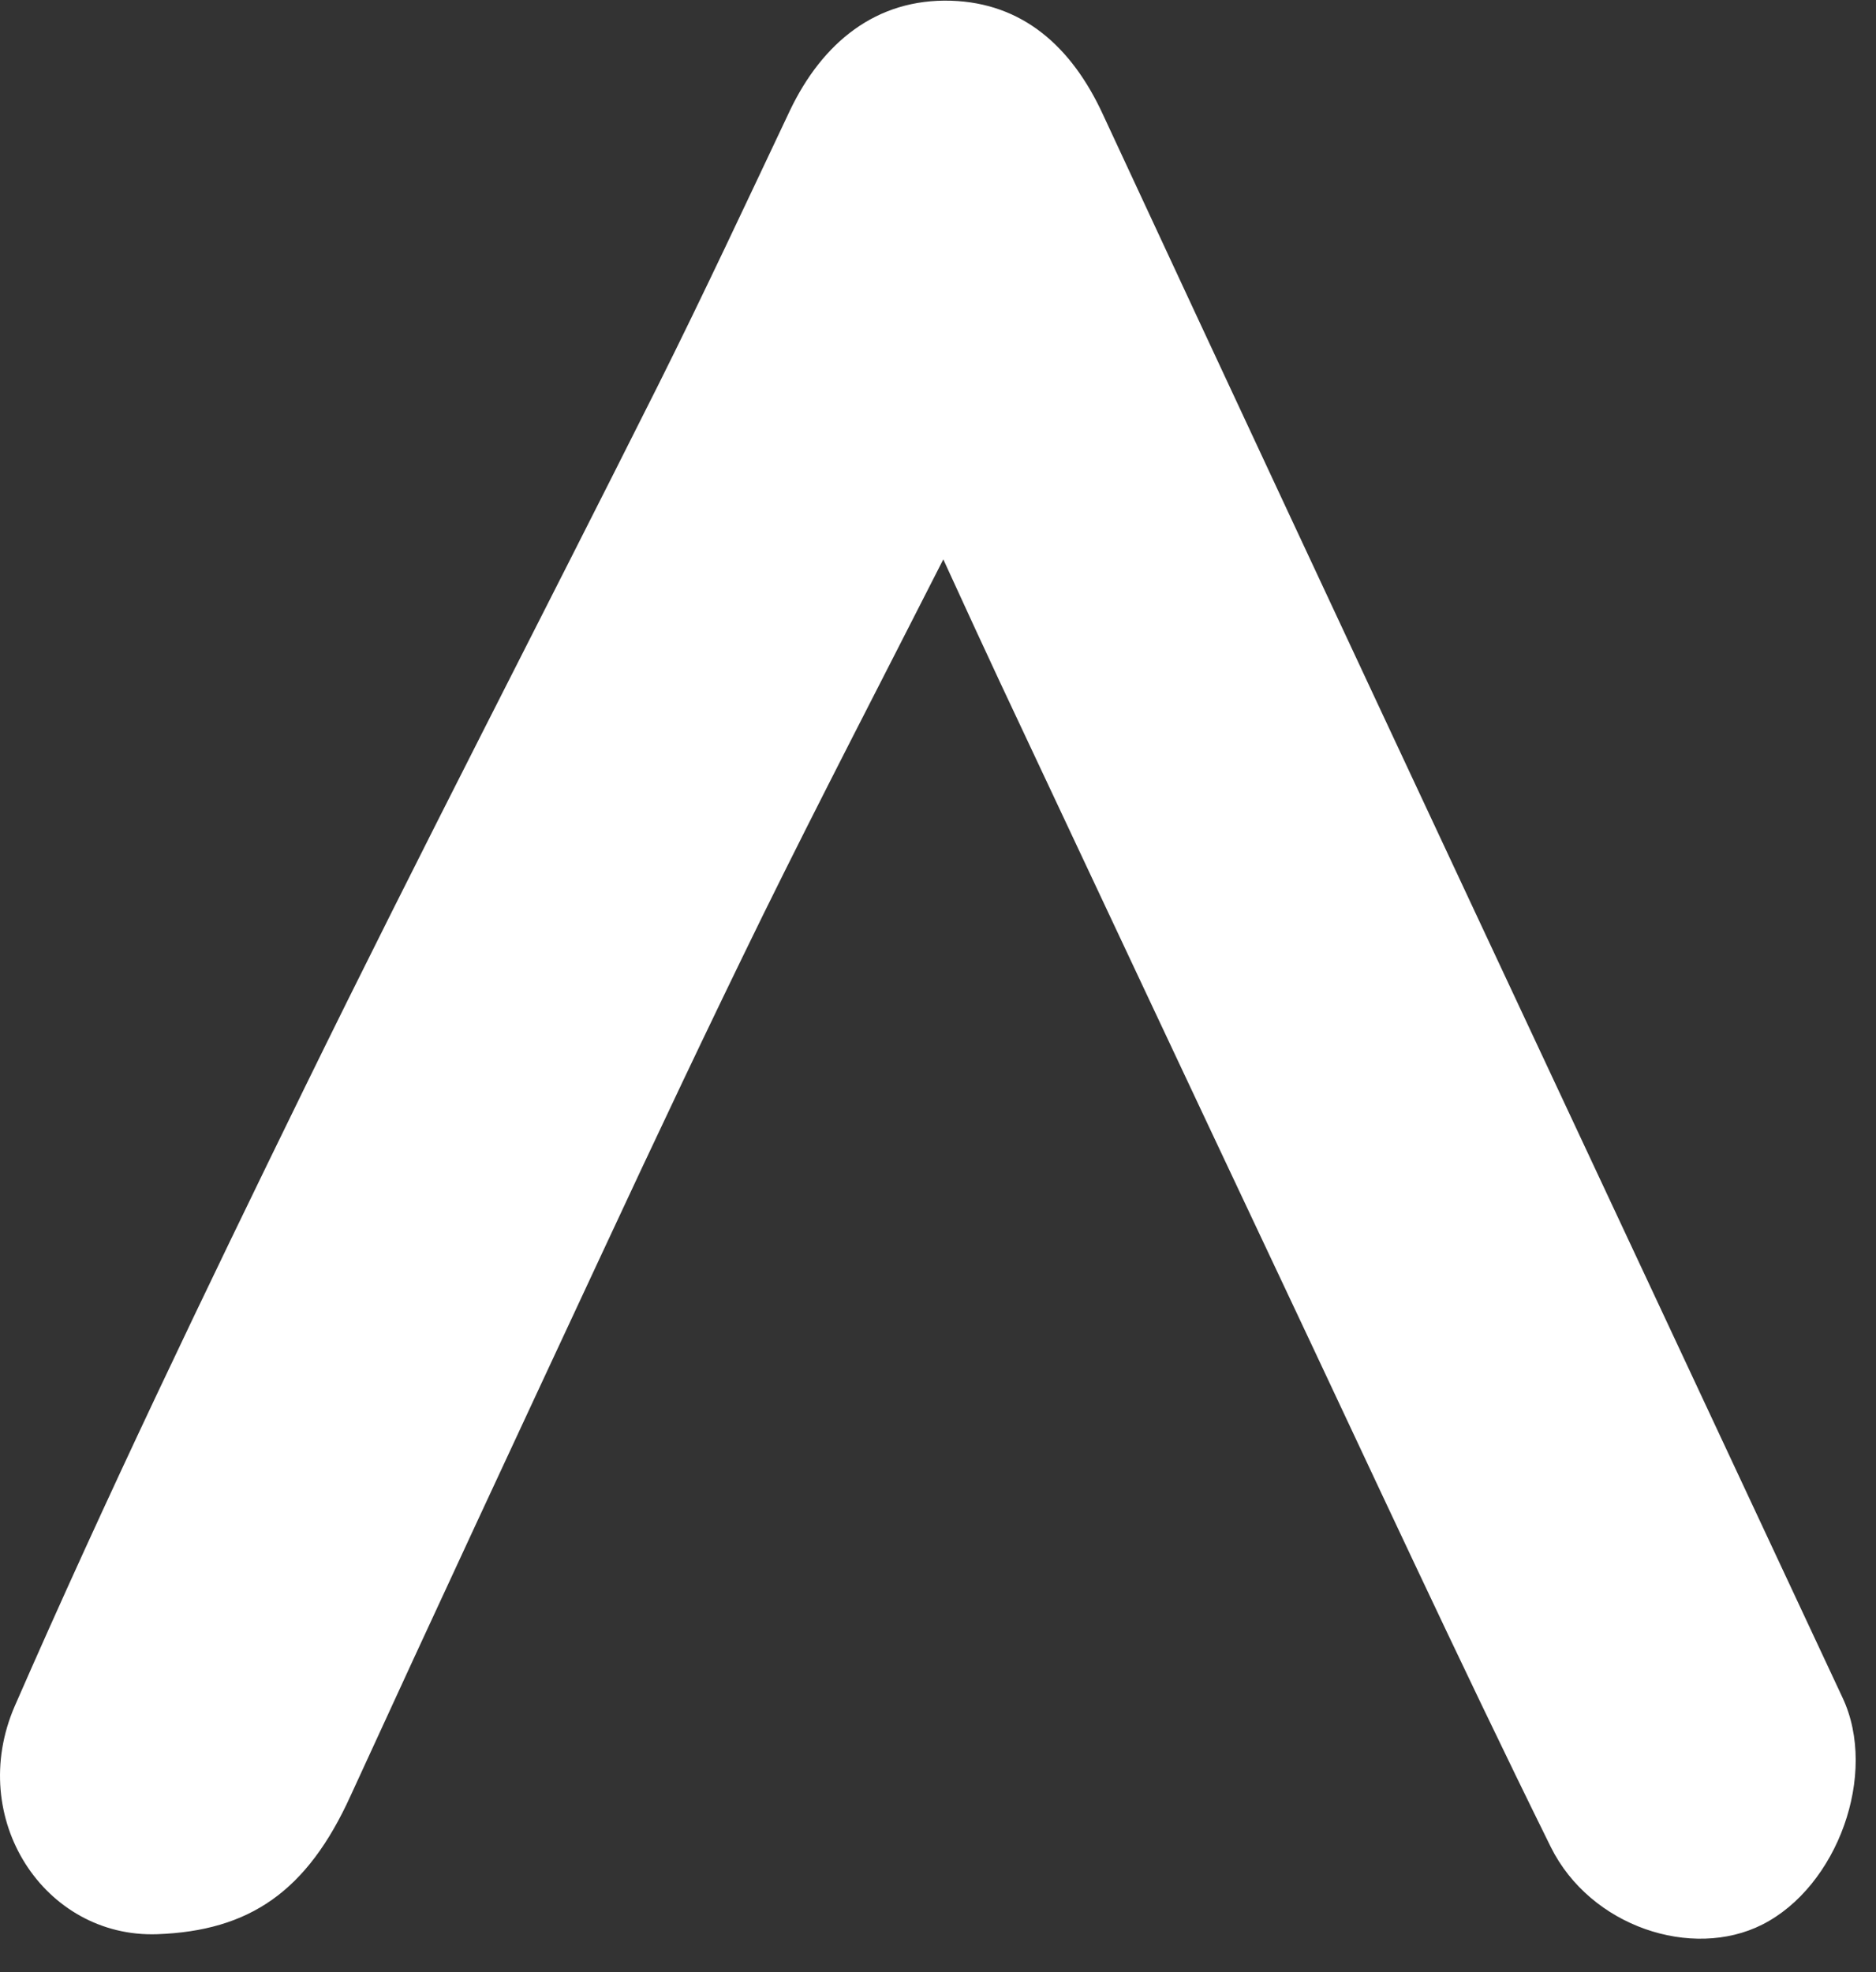 <svg width="39" height="41" viewBox="0 0 39 41" fill="none" xmlns="http://www.w3.org/2000/svg">
<rect x="0" y="0" width="39" height="41" fill="#333333" stroke="none"/>
<path id="Vector" d="M19.619 11.612C18.236 14.332 17.028 16.656 15.866 19.015C14.727 21.339 13.623 23.675 12.531 26.022C10.776 29.787 9.021 33.552 7.29 37.329C6.383 39.328 5.186 40.141 3.269 40.211C0.922 40.292 -0.705 37.805 0.306 35.47C2.2 31.135 4.257 26.859 6.337 22.605C8.731 17.713 11.241 12.879 13.681 8.01C14.622 6.127 15.517 4.21 16.424 2.293C17.098 0.886 18.213 -0.032 19.77 0.015C21.258 0.061 22.28 0.968 22.931 2.385C28.033 13.367 33.181 24.325 38.305 35.295C39.049 36.876 38.201 39.223 36.632 40.013C35.179 40.745 33.065 40.06 32.239 38.398C30.299 34.47 28.463 30.484 26.592 26.522C24.651 22.408 22.722 18.294 20.793 14.192C20.456 13.472 20.119 12.739 19.608 11.624L19.619 11.612Z" fill="white"/>
</svg>
